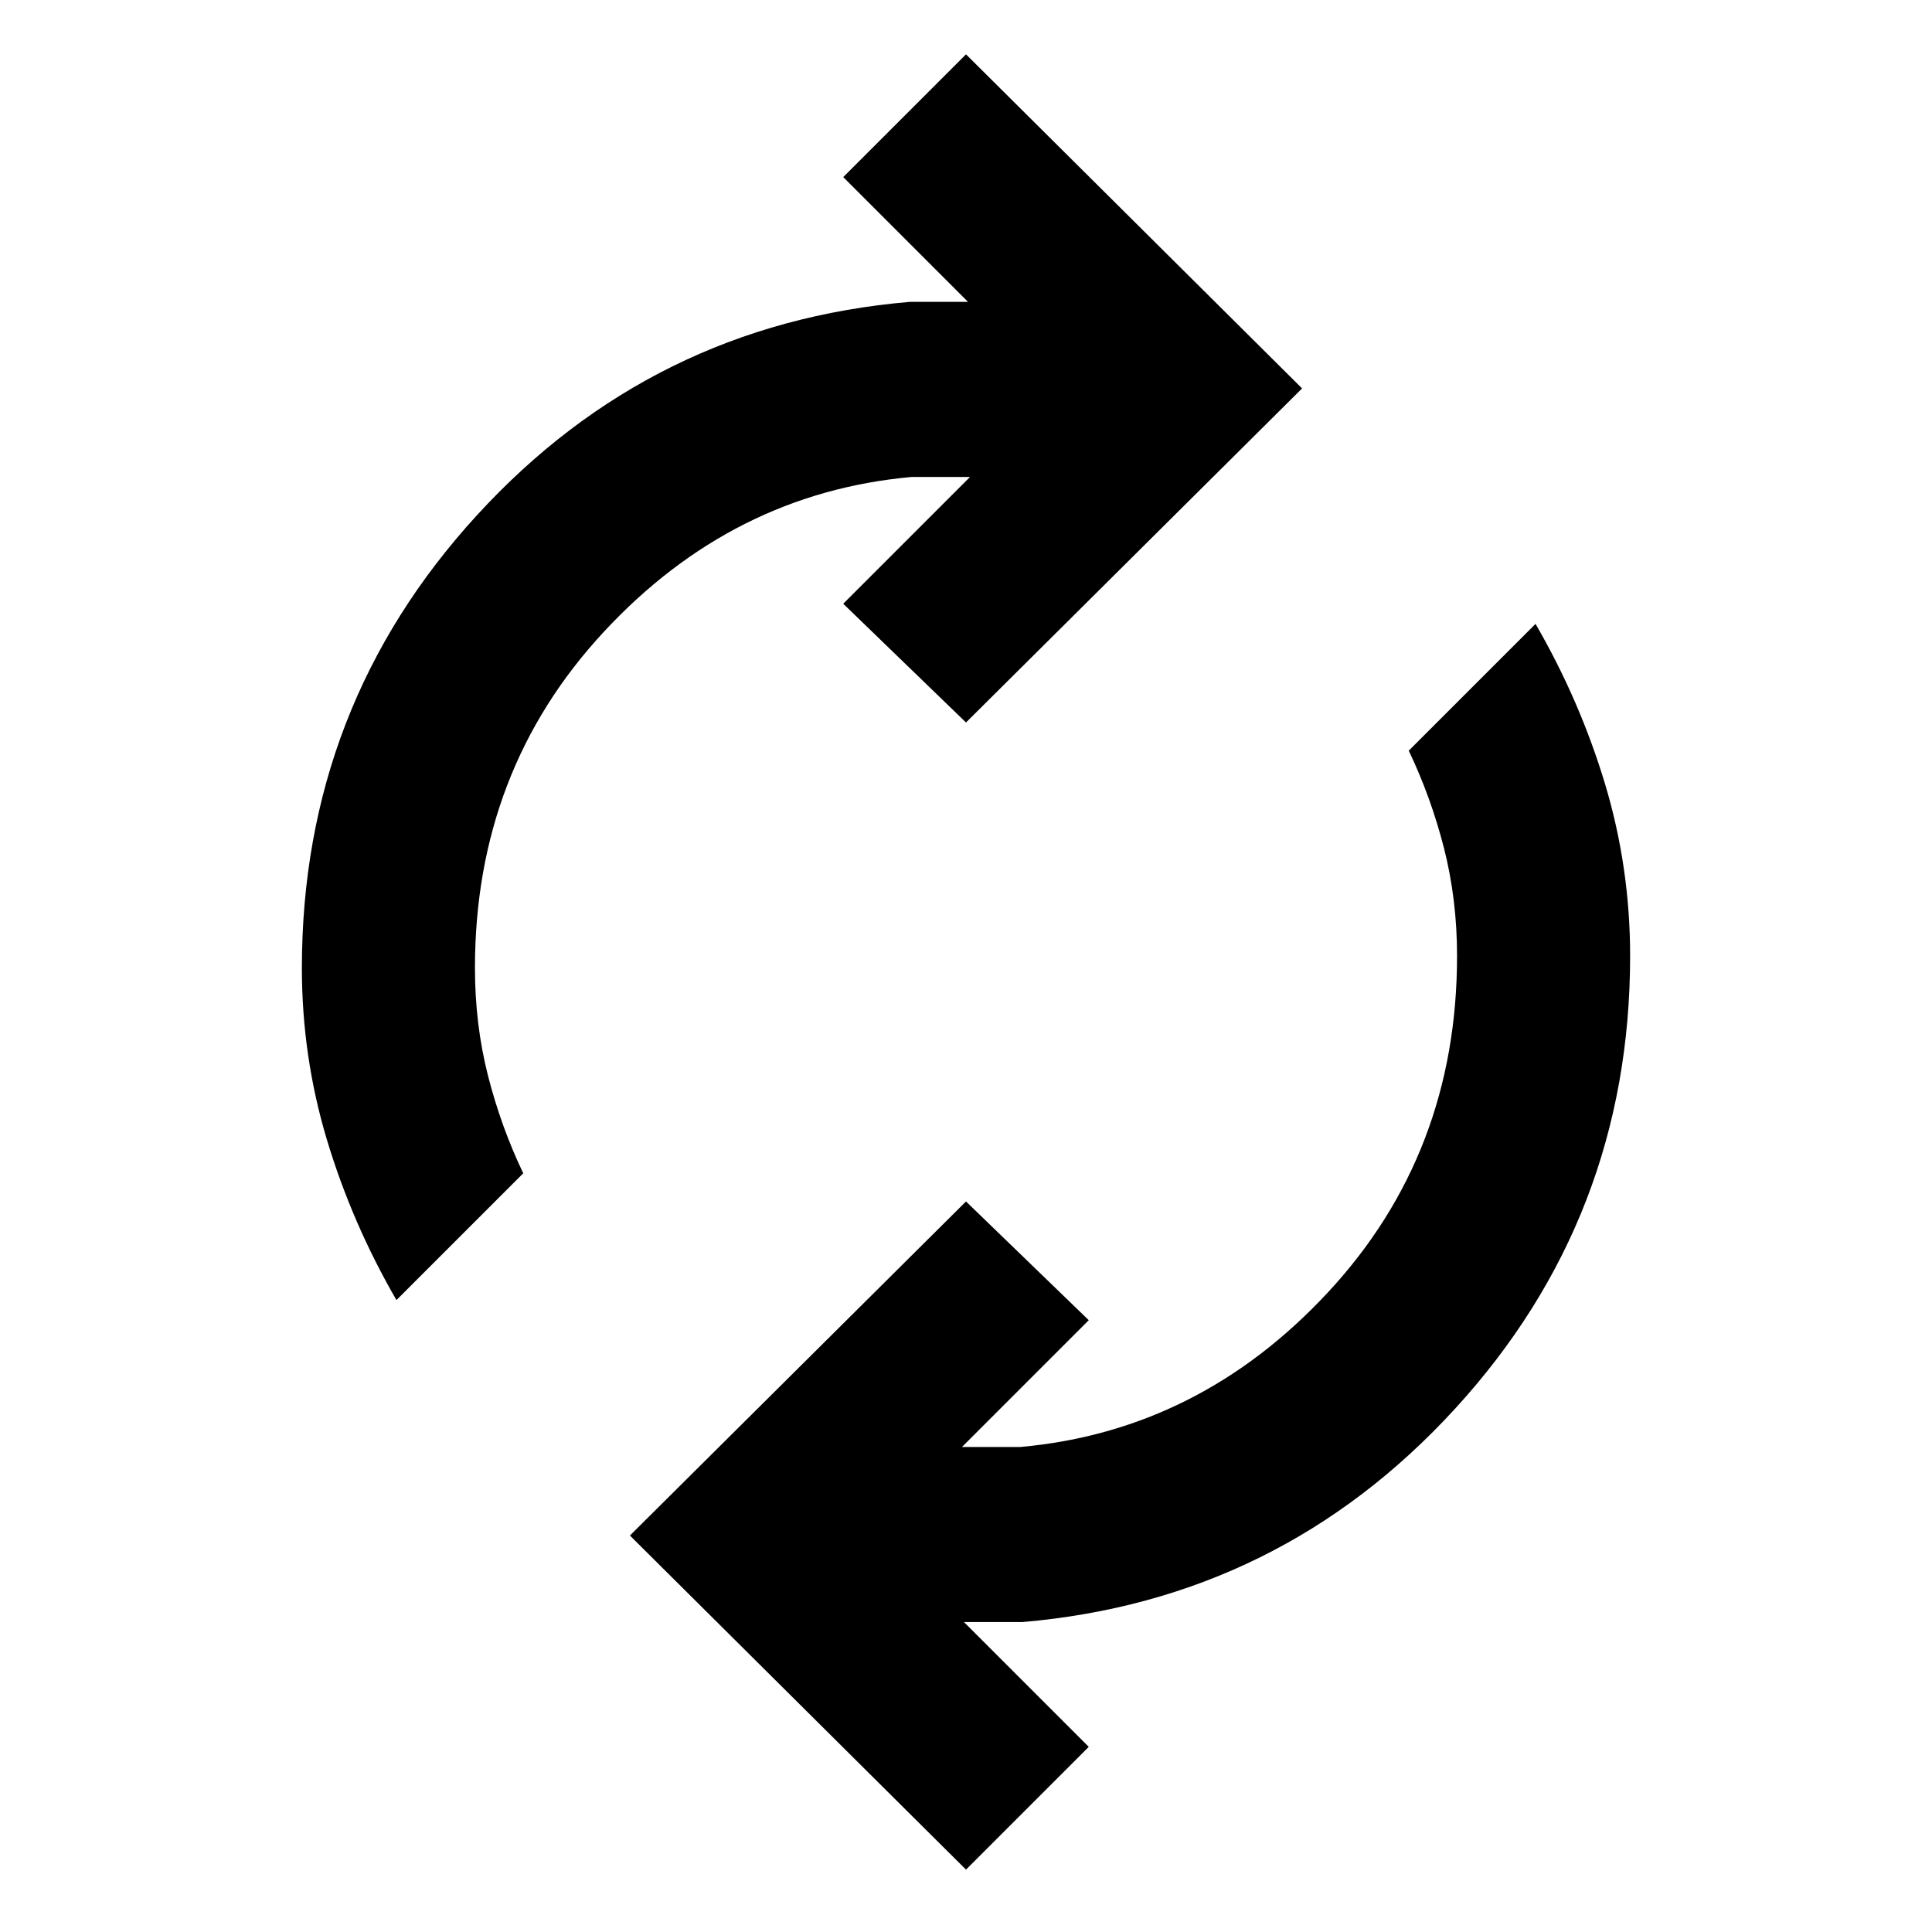 <svg xmlns="http://www.w3.org/2000/svg" height="24" width="24"><path d="M4.925 16.15q-.55-.95-.863-1.988-.312-1.037-.312-2.137 0-3.25 2.175-5.625T11.3 3.75h.725l-1.55-1.55L12 .675l4.175 4.15L12 8.975 10.475 7.5l1.575-1.575h-.725Q9.1 6.125 7.5 7.85t-1.6 4.175q0 .7.162 1.338.163.637.438 1.212ZM12 23.225l-4.175-4.15L12 14.925l1.525 1.475-1.575 1.575h.725q2.225-.2 3.825-1.925t1.6-4.175q0-.7-.162-1.338-.163-.637-.438-1.212l1.575-1.575q.55.95.863 1.987.312 1.038.312 2.138 0 3.25-2.175 5.625T12.7 20.15h-.725l1.55 1.55Z"/></svg>